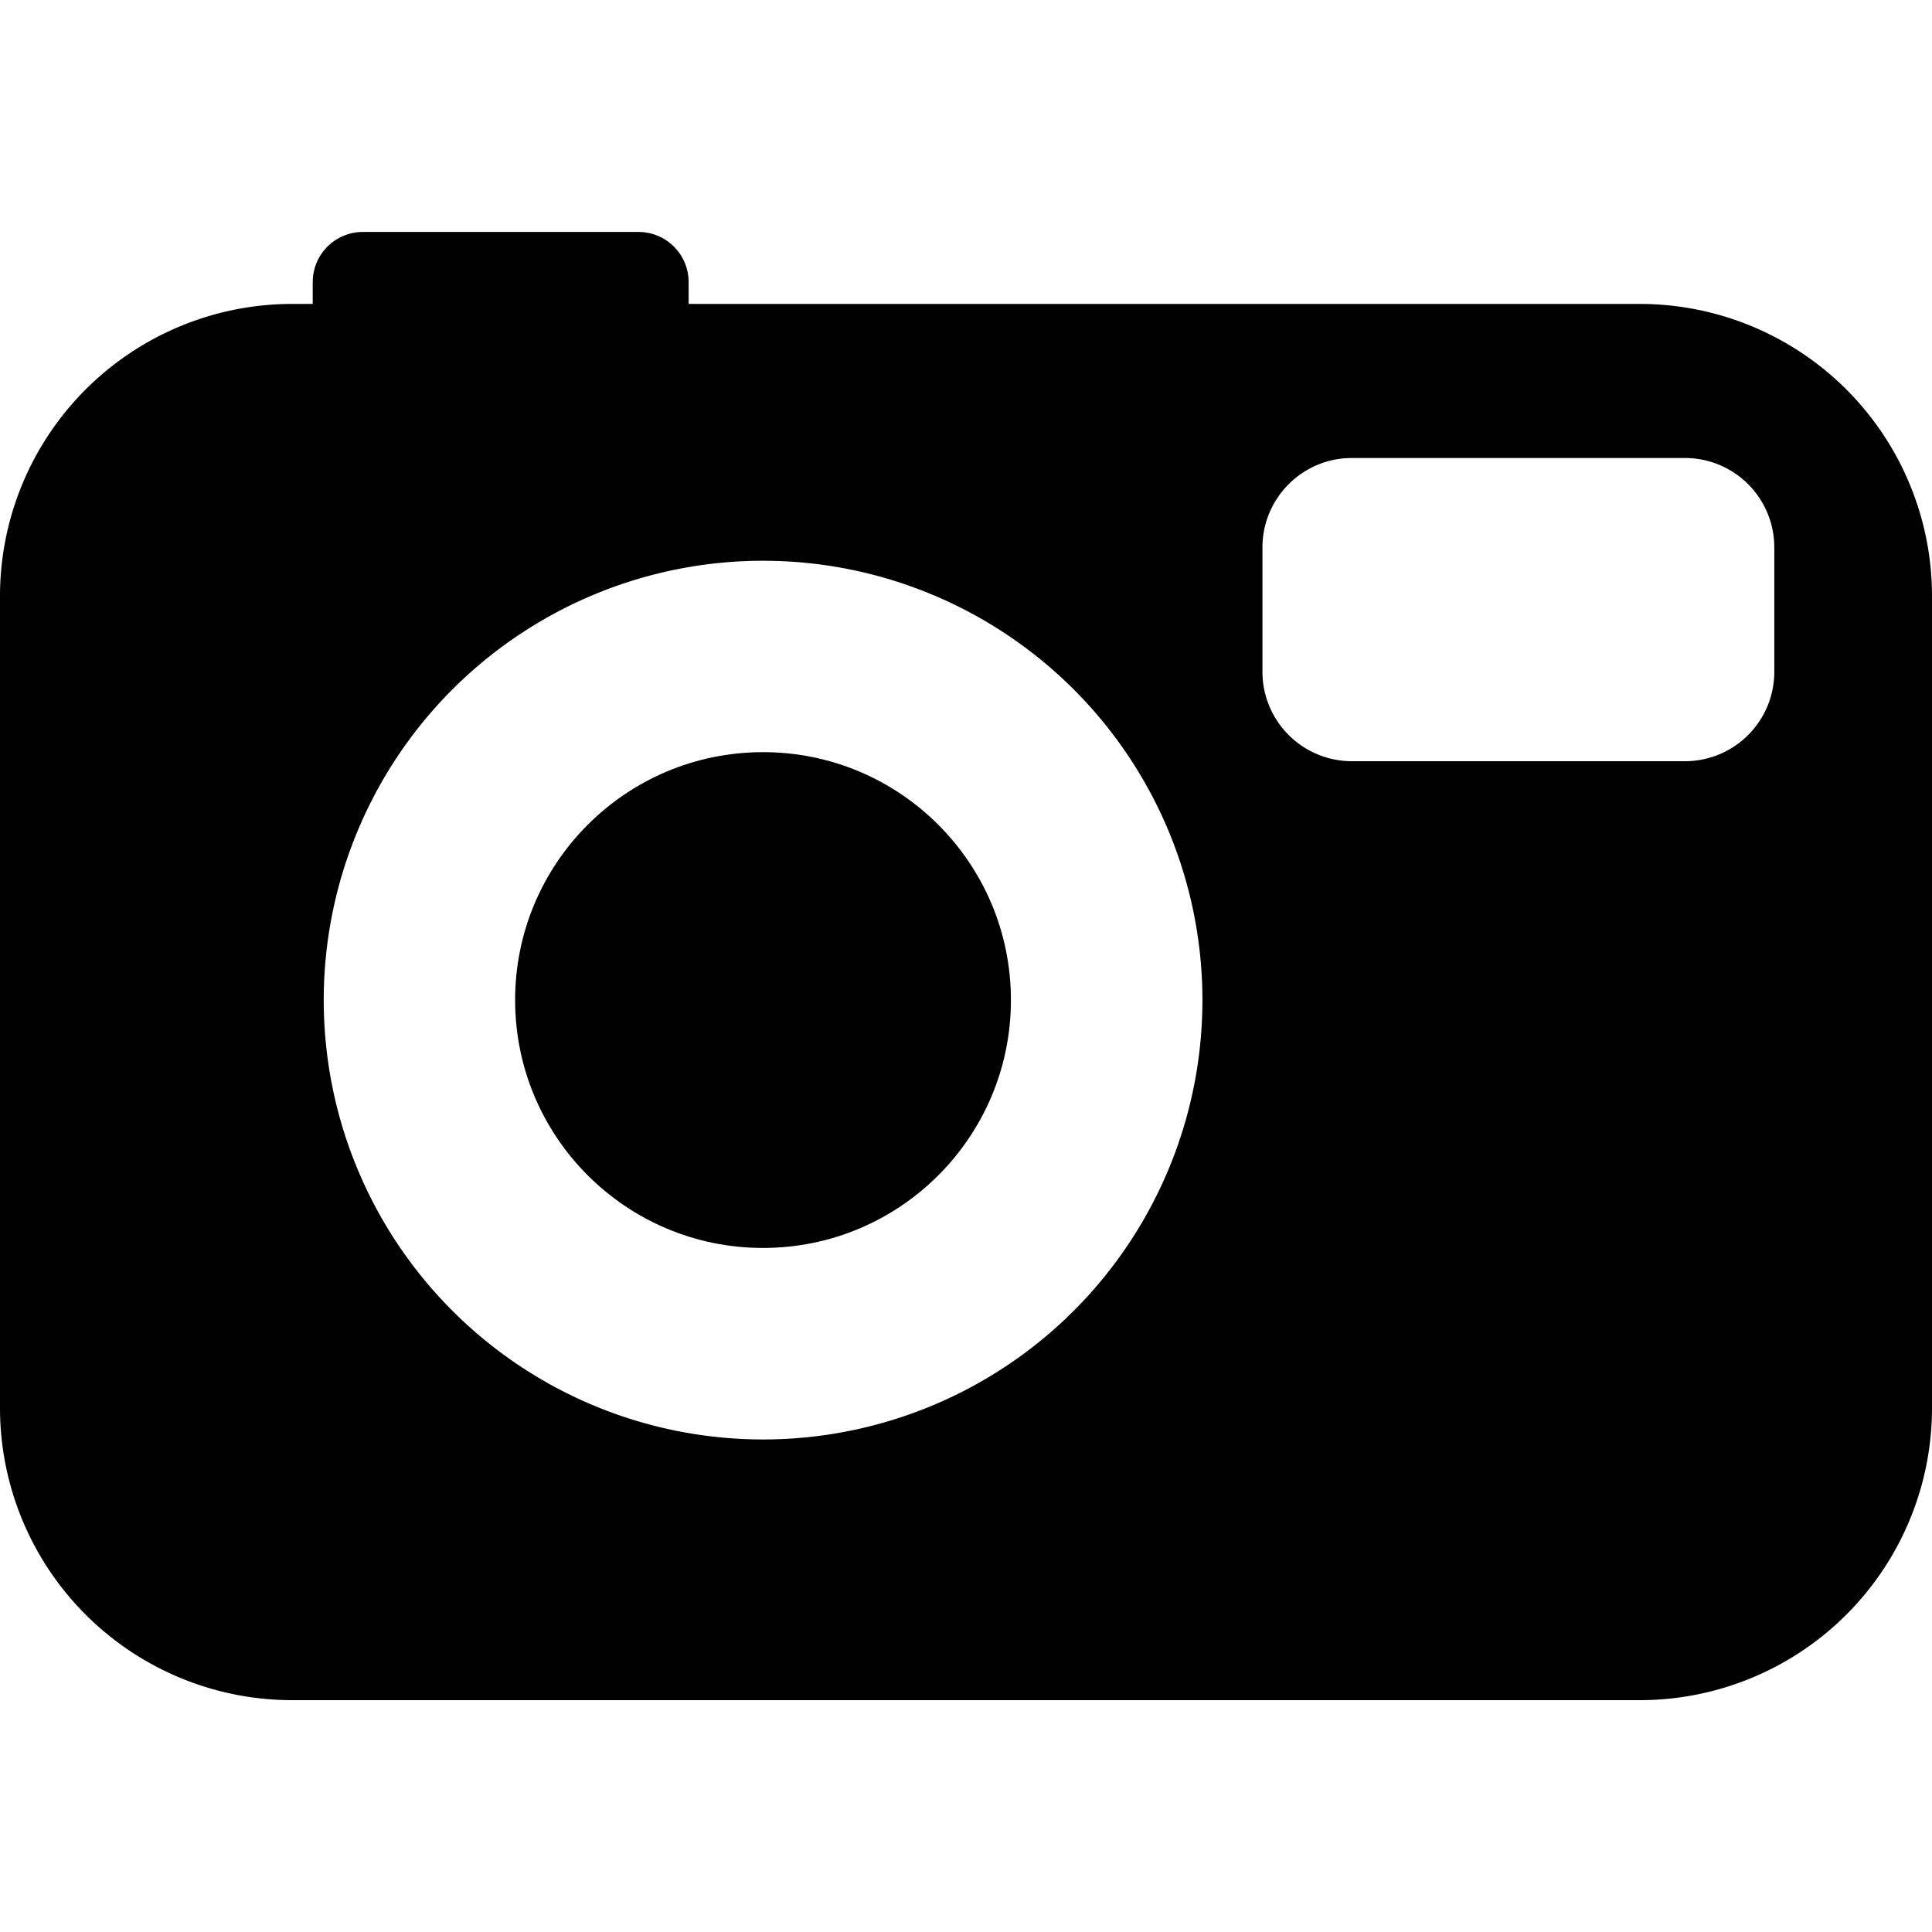 <svg xmlns="http://www.w3.org/2000/svg" width="16" height="16" viewBox="0 0 16 16"><circle cx="6.319" cy="8.282" r="2.053"/><path d="M13.58 2.517H5.703v-.181a.415.415 0 0 0-.415-.415H3.005a.415.415 0 0 0-.415.415v.181h-.17A2.42 2.42 0 0 0 0 4.937v6.723a2.42 2.42 0 0 0 2.42 2.42h11.16A2.42 2.42 0 0 0 16 11.66V4.937a2.42 2.42 0 0 0-2.42-2.42zm-7.261 9.404a3.638 3.638 0 1 1 .001-7.277 3.638 3.638 0 0 1-.001 7.277zm8.375-6.358a.74.74 0 0 1-.741.741h-2.758a.741.741 0 0 1-.74-.741V4.534c0-.409.332-.741.74-.741h2.758a.74.74 0 0 1 .741.741v1.029z"/></svg>